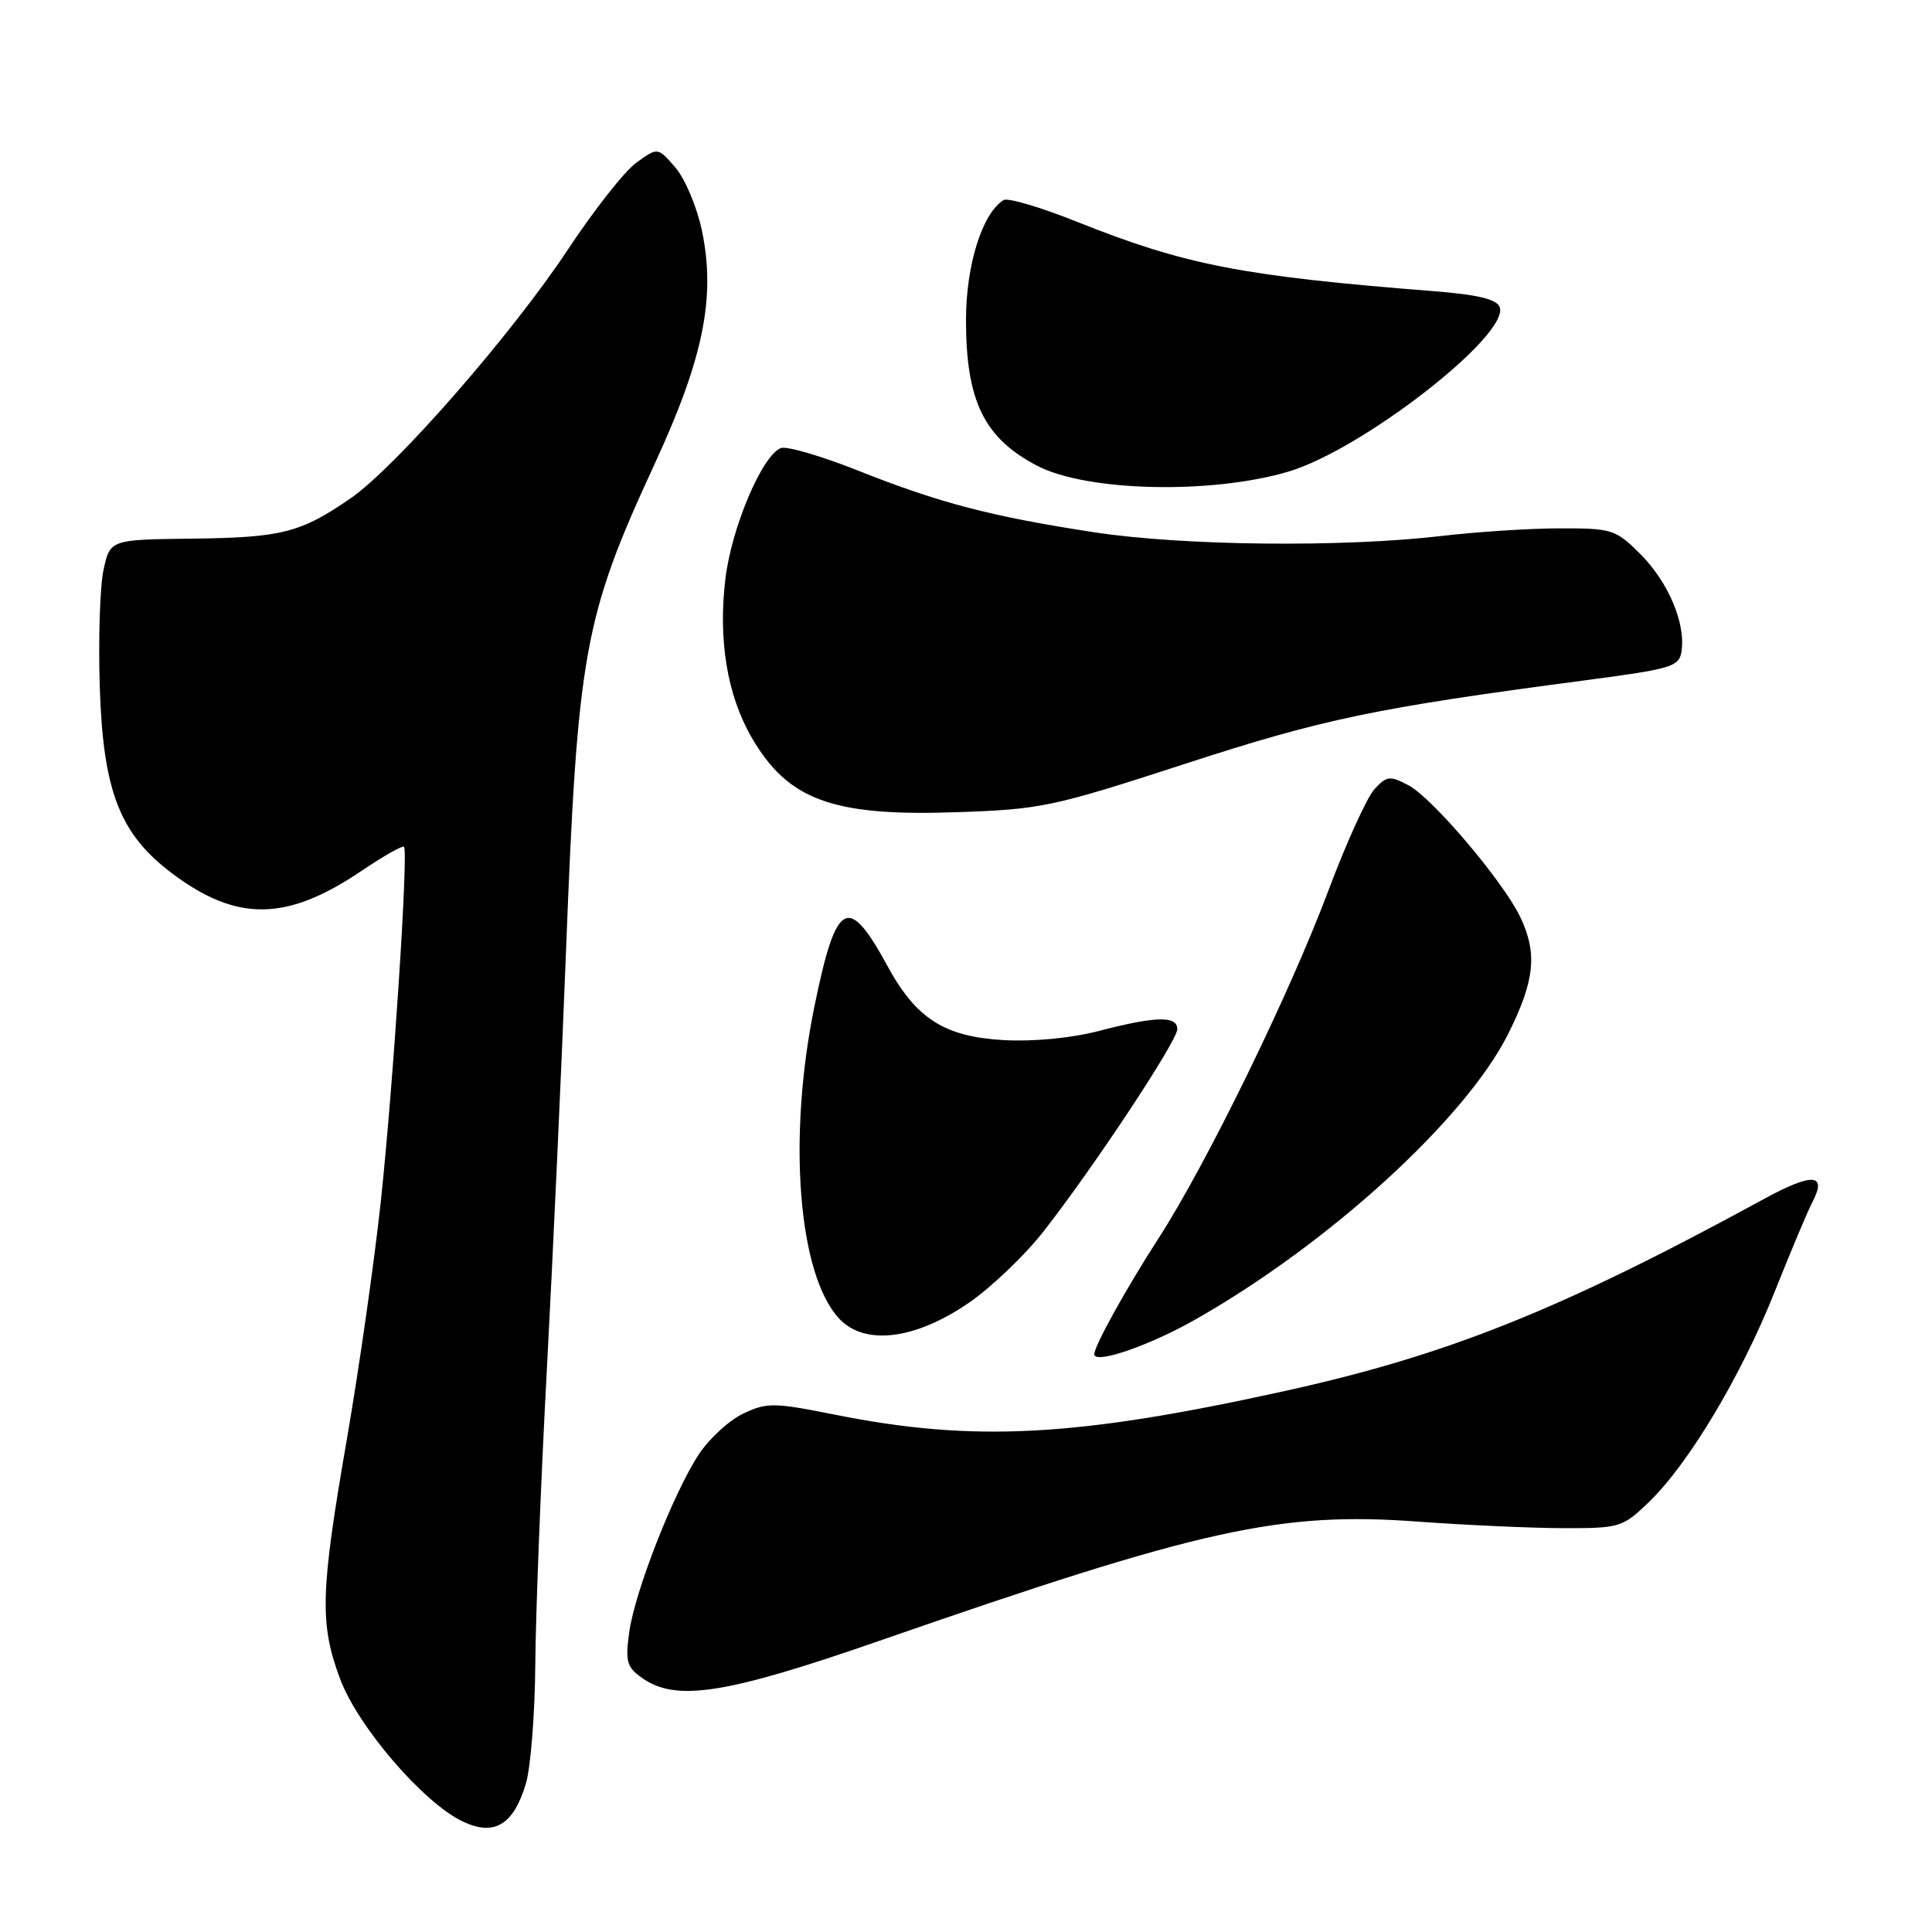 <?xml version="1.0" encoding="UTF-8" standalone="no"?>
<!DOCTYPE svg PUBLIC "-//W3C//DTD SVG 1.1//EN" "http://www.w3.org/Graphics/SVG/1.1/DTD/svg11.dtd" >
<svg xmlns="http://www.w3.org/2000/svg" xmlns:xlink="http://www.w3.org/1999/xlink" version="1.1" viewBox="0 0 256 256">
 <g >
 <path fill="currentColor"
d=" M 69.67 236.38 C 70.32 234.25 70.88 227.10 70.93 220.50 C 70.98 213.90 71.66 196.35 72.46 181.50 C 73.25 166.65 74.39 141.90 74.98 126.50 C 76.53 86.39 77.36 81.80 86.70 61.57 C 93.20 47.52 94.85 39.42 93.02 30.61 C 92.37 27.48 90.79 23.71 89.50 22.21 C 87.16 19.50 87.16 19.50 84.33 21.55 C 82.77 22.67 78.69 27.85 75.26 33.05 C 67.83 44.29 52.43 61.92 46.43 66.05 C 39.83 70.59 37.33 71.23 25.55 71.37 C 14.59 71.50 14.59 71.50 13.72 75.50 C 13.24 77.70 13.02 84.70 13.22 91.05 C 13.67 104.86 15.86 110.50 22.79 115.72 C 31.37 122.17 37.97 122.10 47.83 115.44 C 50.77 113.46 53.33 112.00 53.53 112.20 C 54.13 112.79 52.13 143.45 50.48 159.00 C 49.63 166.97 47.60 181.22 45.97 190.66 C 42.44 211.03 42.33 215.14 45.08 222.50 C 47.44 228.79 56.02 238.79 61.24 241.32 C 65.45 243.36 68.02 241.86 69.67 236.38 Z  M 116.54 217.41 C 159.39 202.52 169.58 200.27 188.00 201.63 C 194.32 202.09 202.96 202.48 207.20 202.49 C 214.64 202.50 215.01 202.39 218.52 199.00 C 223.77 193.93 230.73 182.29 235.15 171.17 C 237.27 165.85 239.52 160.49 240.17 159.25 C 242.13 155.48 240.15 155.37 233.68 158.90 C 206.72 173.60 191.76 179.59 170.00 184.37 C 142.53 190.42 128.97 191.12 110.68 187.46 C 102.51 185.83 101.61 185.82 98.46 187.32 C 96.60 188.21 93.96 190.64 92.59 192.72 C 89.21 197.87 84.11 210.92 83.37 216.31 C 82.84 220.17 83.06 220.93 85.11 222.36 C 89.61 225.52 96.20 224.48 116.54 217.41 Z  M 158.36 174.86 C 176.09 164.81 194.21 148.26 199.85 136.98 C 203.36 129.95 203.74 126.35 201.45 121.53 C 199.22 116.84 189.83 105.75 186.64 104.06 C 184.18 102.76 183.76 102.80 182.13 104.56 C 181.14 105.63 178.40 111.67 176.02 118.00 C 170.93 131.60 159.82 154.33 153.52 164.07 C 149.25 170.68 145.00 178.34 145.00 179.44 C 145.00 180.81 152.23 178.34 158.36 174.86 Z  M 128.42 172.60 C 131.36 170.57 135.79 166.34 138.24 163.21 C 144.90 154.71 156.00 137.93 156.00 136.37 C 156.00 134.58 153.17 134.64 145.64 136.60 C 141.94 137.56 136.92 138.04 133.00 137.82 C 125.14 137.37 121.40 134.99 117.60 128.01 C 112.38 118.42 110.82 119.26 107.95 133.18 C 104.33 150.71 105.75 168.89 111.19 174.72 C 114.58 178.35 121.26 177.53 128.42 172.60 Z  M 157.00 101.22 C 175.31 95.26 182.23 93.81 210.00 90.15 C 221.65 88.61 222.52 88.35 222.82 86.23 C 223.35 82.53 221.03 77.10 217.37 73.43 C 214.09 70.15 213.61 70.00 206.72 70.01 C 202.75 70.01 195.68 70.47 191.00 71.02 C 177.97 72.55 156.76 72.33 145.00 70.53 C 131.38 68.45 124.49 66.65 113.68 62.35 C 108.83 60.42 104.23 59.08 103.47 59.37 C 101.00 60.32 96.93 69.90 96.12 76.70 C 95.14 84.80 96.36 92.15 99.62 97.76 C 104.41 106.00 110.31 108.17 126.50 107.63 C 137.95 107.25 139.35 106.96 157.00 101.22 Z  M 170.73 62.49 C 180.55 59.57 200.11 44.33 198.71 40.68 C 198.31 39.64 195.75 39.03 189.82 38.57 C 164.56 36.58 157.03 35.11 142.74 29.40 C 137.92 27.47 133.53 26.17 132.98 26.51 C 130.15 28.26 128.00 35.13 128.00 42.40 C 128.00 53.15 130.40 58.06 137.46 61.73 C 144.02 65.14 160.53 65.52 170.73 62.49 Z "/>
</g>
</svg>